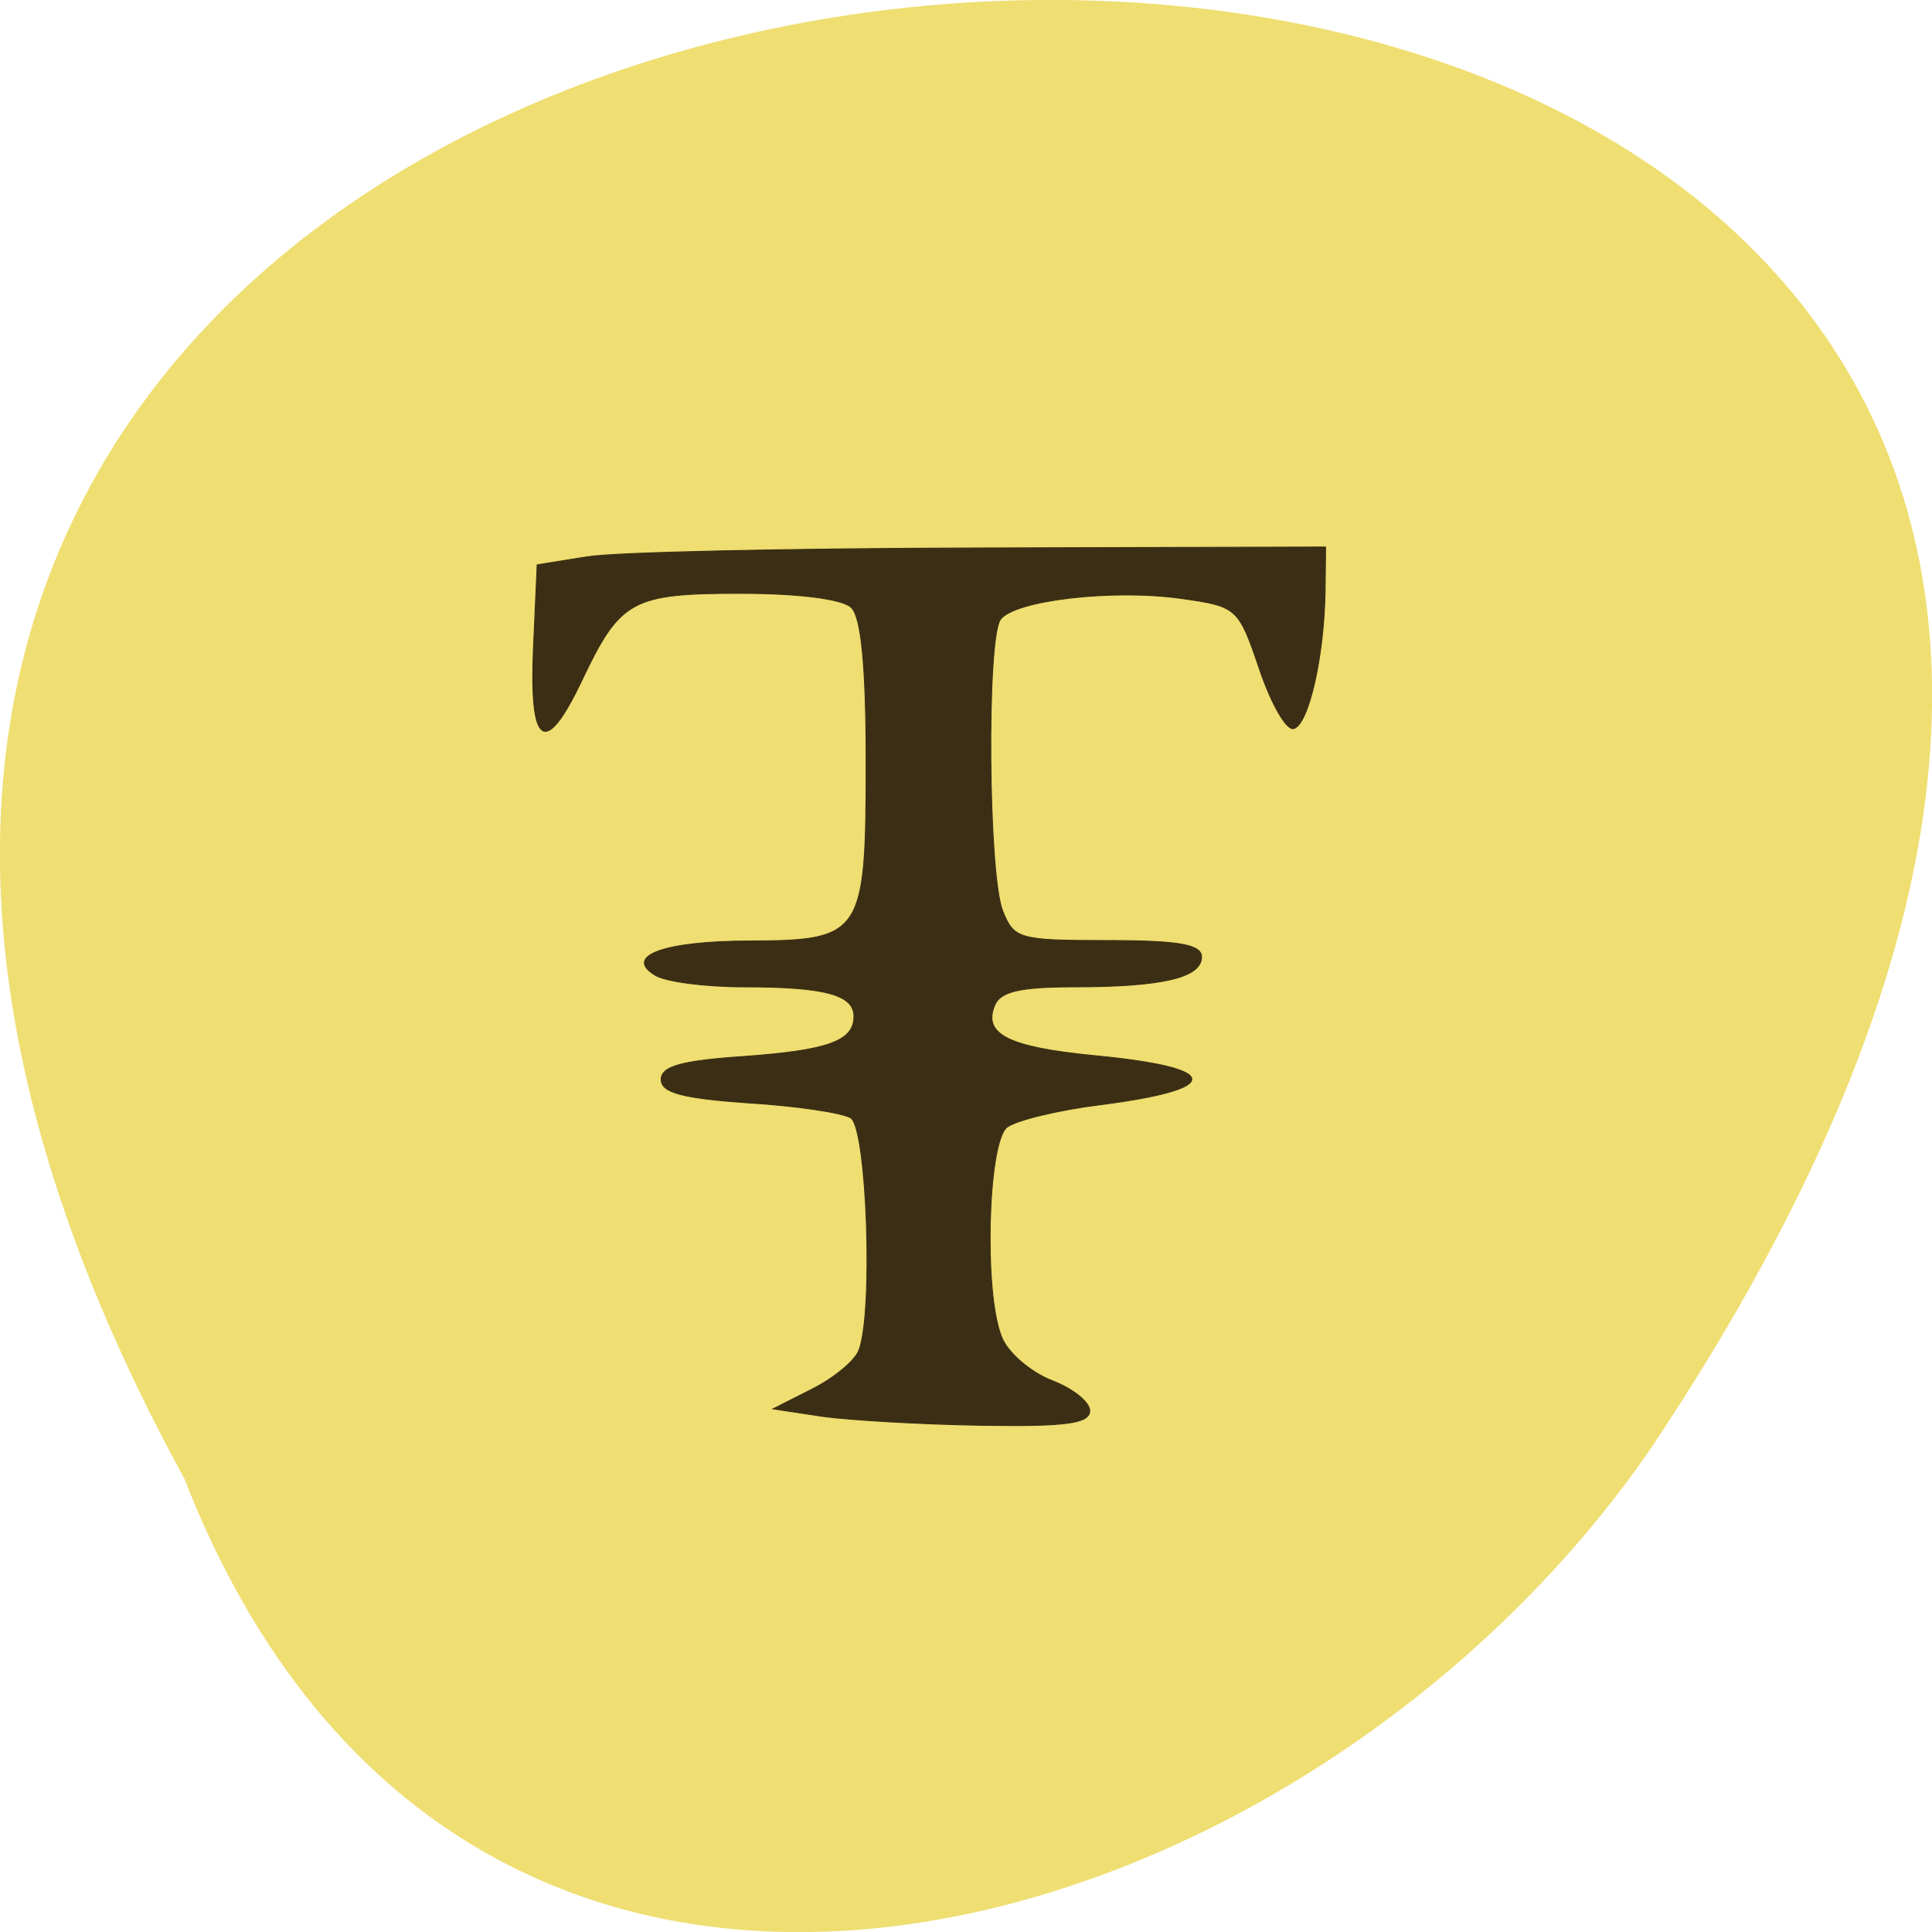 <svg xmlns="http://www.w3.org/2000/svg" viewBox="0 0 16 16"><path d="m 1.527 12.246 c -8.703 -15.906 23.1 -16.656 12.152 -0.262 c -2.891 4.219 -9.809 6.277 -12.152 0.262" fill="#efde71"/><path d="m 109.88 189.19 l -6.625 -1 l 5.188 -2.625 c 2.875 -1.438 5.688 -3.75 6.25 -5.125 c 2 -4.813 1.125 -29.813 -1.063 -31.12 c -1.125 -0.688 -7.313 -1.625 -13.688 -2 c -8.813 -0.625 -11.625 -1.375 -11.625 -3.125 c 0 -1.75 2.688 -2.5 10.813 -3.063 c 11.5 -0.813 14.938 -2.063 14.938 -5.375 c 0 -2.875 -3.813 -3.938 -14.688 -3.938 c -5.125 0 -10.5 -0.688 -11.875 -1.563 c -4.25 -2.563 1.25 -4.563 12.75 -4.563 c 14.938 -0.063 15.438 -0.875 15.438 -23.813 c 0 -12.625 -0.625 -19.5 -2 -20.75 c -1.188 -1.125 -7 -1.875 -14.813 -1.875 c -14.5 0 -16.06 0.875 -21.19 11.688 c -4.875 10.25 -7 8.813 -6.438 -4.313 l 0.5 -11.188 l 6.625 -1.063 c 3.625 -0.625 27.375 -1.125 52.688 -1.188 l 46 -0.125 l -0.063 5.813 c -0.125 8.75 -2.188 17.875 -4.188 18.438 c -0.938 0.313 -3 -3.25 -4.563 -7.875 c -2.813 -8.313 -3 -8.438 -10.438 -9.5 c -9.25 -1.313 -22.375 0.25 -24.19 2.813 c -1.875 2.75 -1.625 34.19 0.313 38.938 c 1.5 3.75 2.188 3.938 14.06 3.938 c 9.563 0 12.5 0.563 12.5 2.188 c 0 2.75 -5.188 4 -17.06 4 c -7.188 0 -9.813 0.625 -10.563 2.438 c -1.625 3.875 1.75 5.625 13.313 6.75 c 17.06 1.625 17.375 4.438 0.75 6.563 c -5.563 0.688 -11.188 2.063 -12.438 3 c -2.563 2.063 -3.125 22.19 -0.688 28.06 c 0.813 2.063 3.813 4.625 6.625 5.75 c 2.813 1.063 5.125 2.875 5.125 4.063 c 0 1.688 -3.188 2.125 -14.5 1.938 c -8 -0.125 -17.5 -0.688 -21.19 -1.188" transform="scale(0.062)" fill="#3b2e14" stroke="#3b2e14" stroke-width="0.122"/></svg>